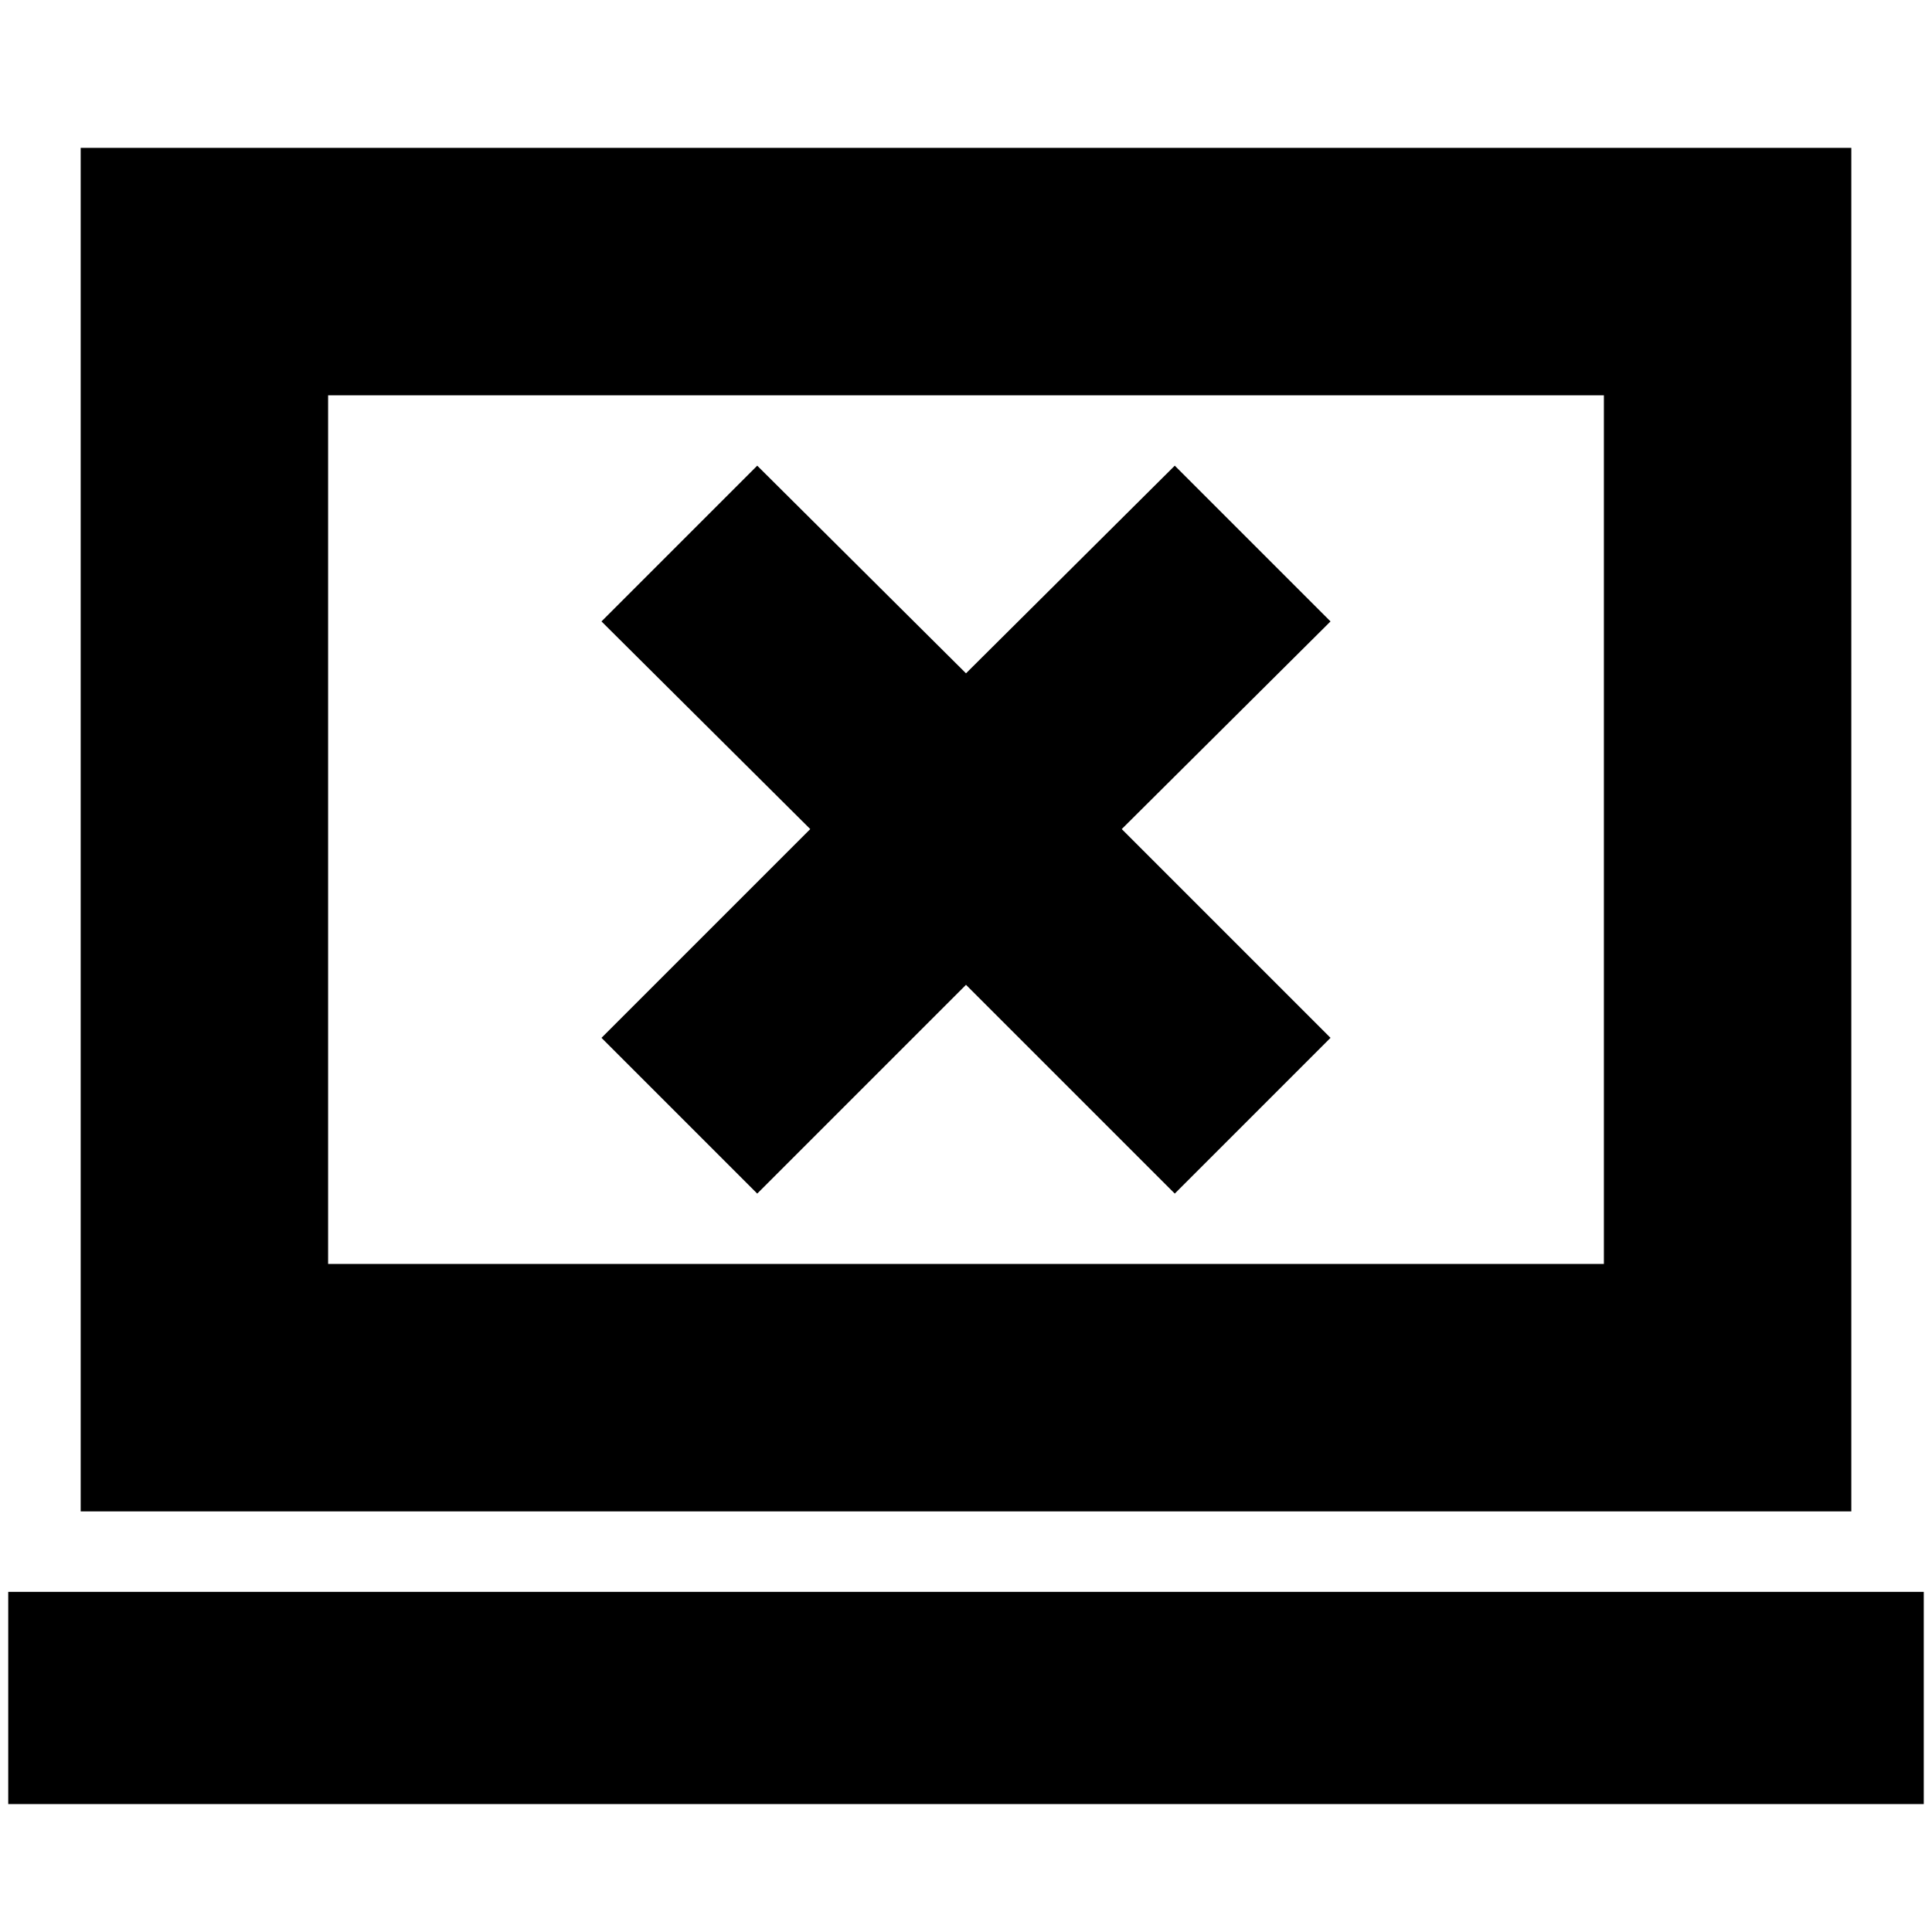 <svg xmlns="http://www.w3.org/2000/svg" height="24" viewBox="0 -960 960 960" width="24"><path d="M376.26-366.91 480-470.65l103.74 103.74 77.39-77.39-103.74-103.74 103.74-103.18-77.39-77.39L480-625.43 376.26-728.61l-77.39 77.39 103.74 103.18L298.87-444.3l77.39 77.39ZM4.09-63.56V-169h951.82v105.44H4.09Zm36-145.44v-677.52h879.82V-209H40.09Zm122.95-122.96h633.92v-431.6H163.04v431.6Zm0 0v-431.6 431.6Z"/></svg>